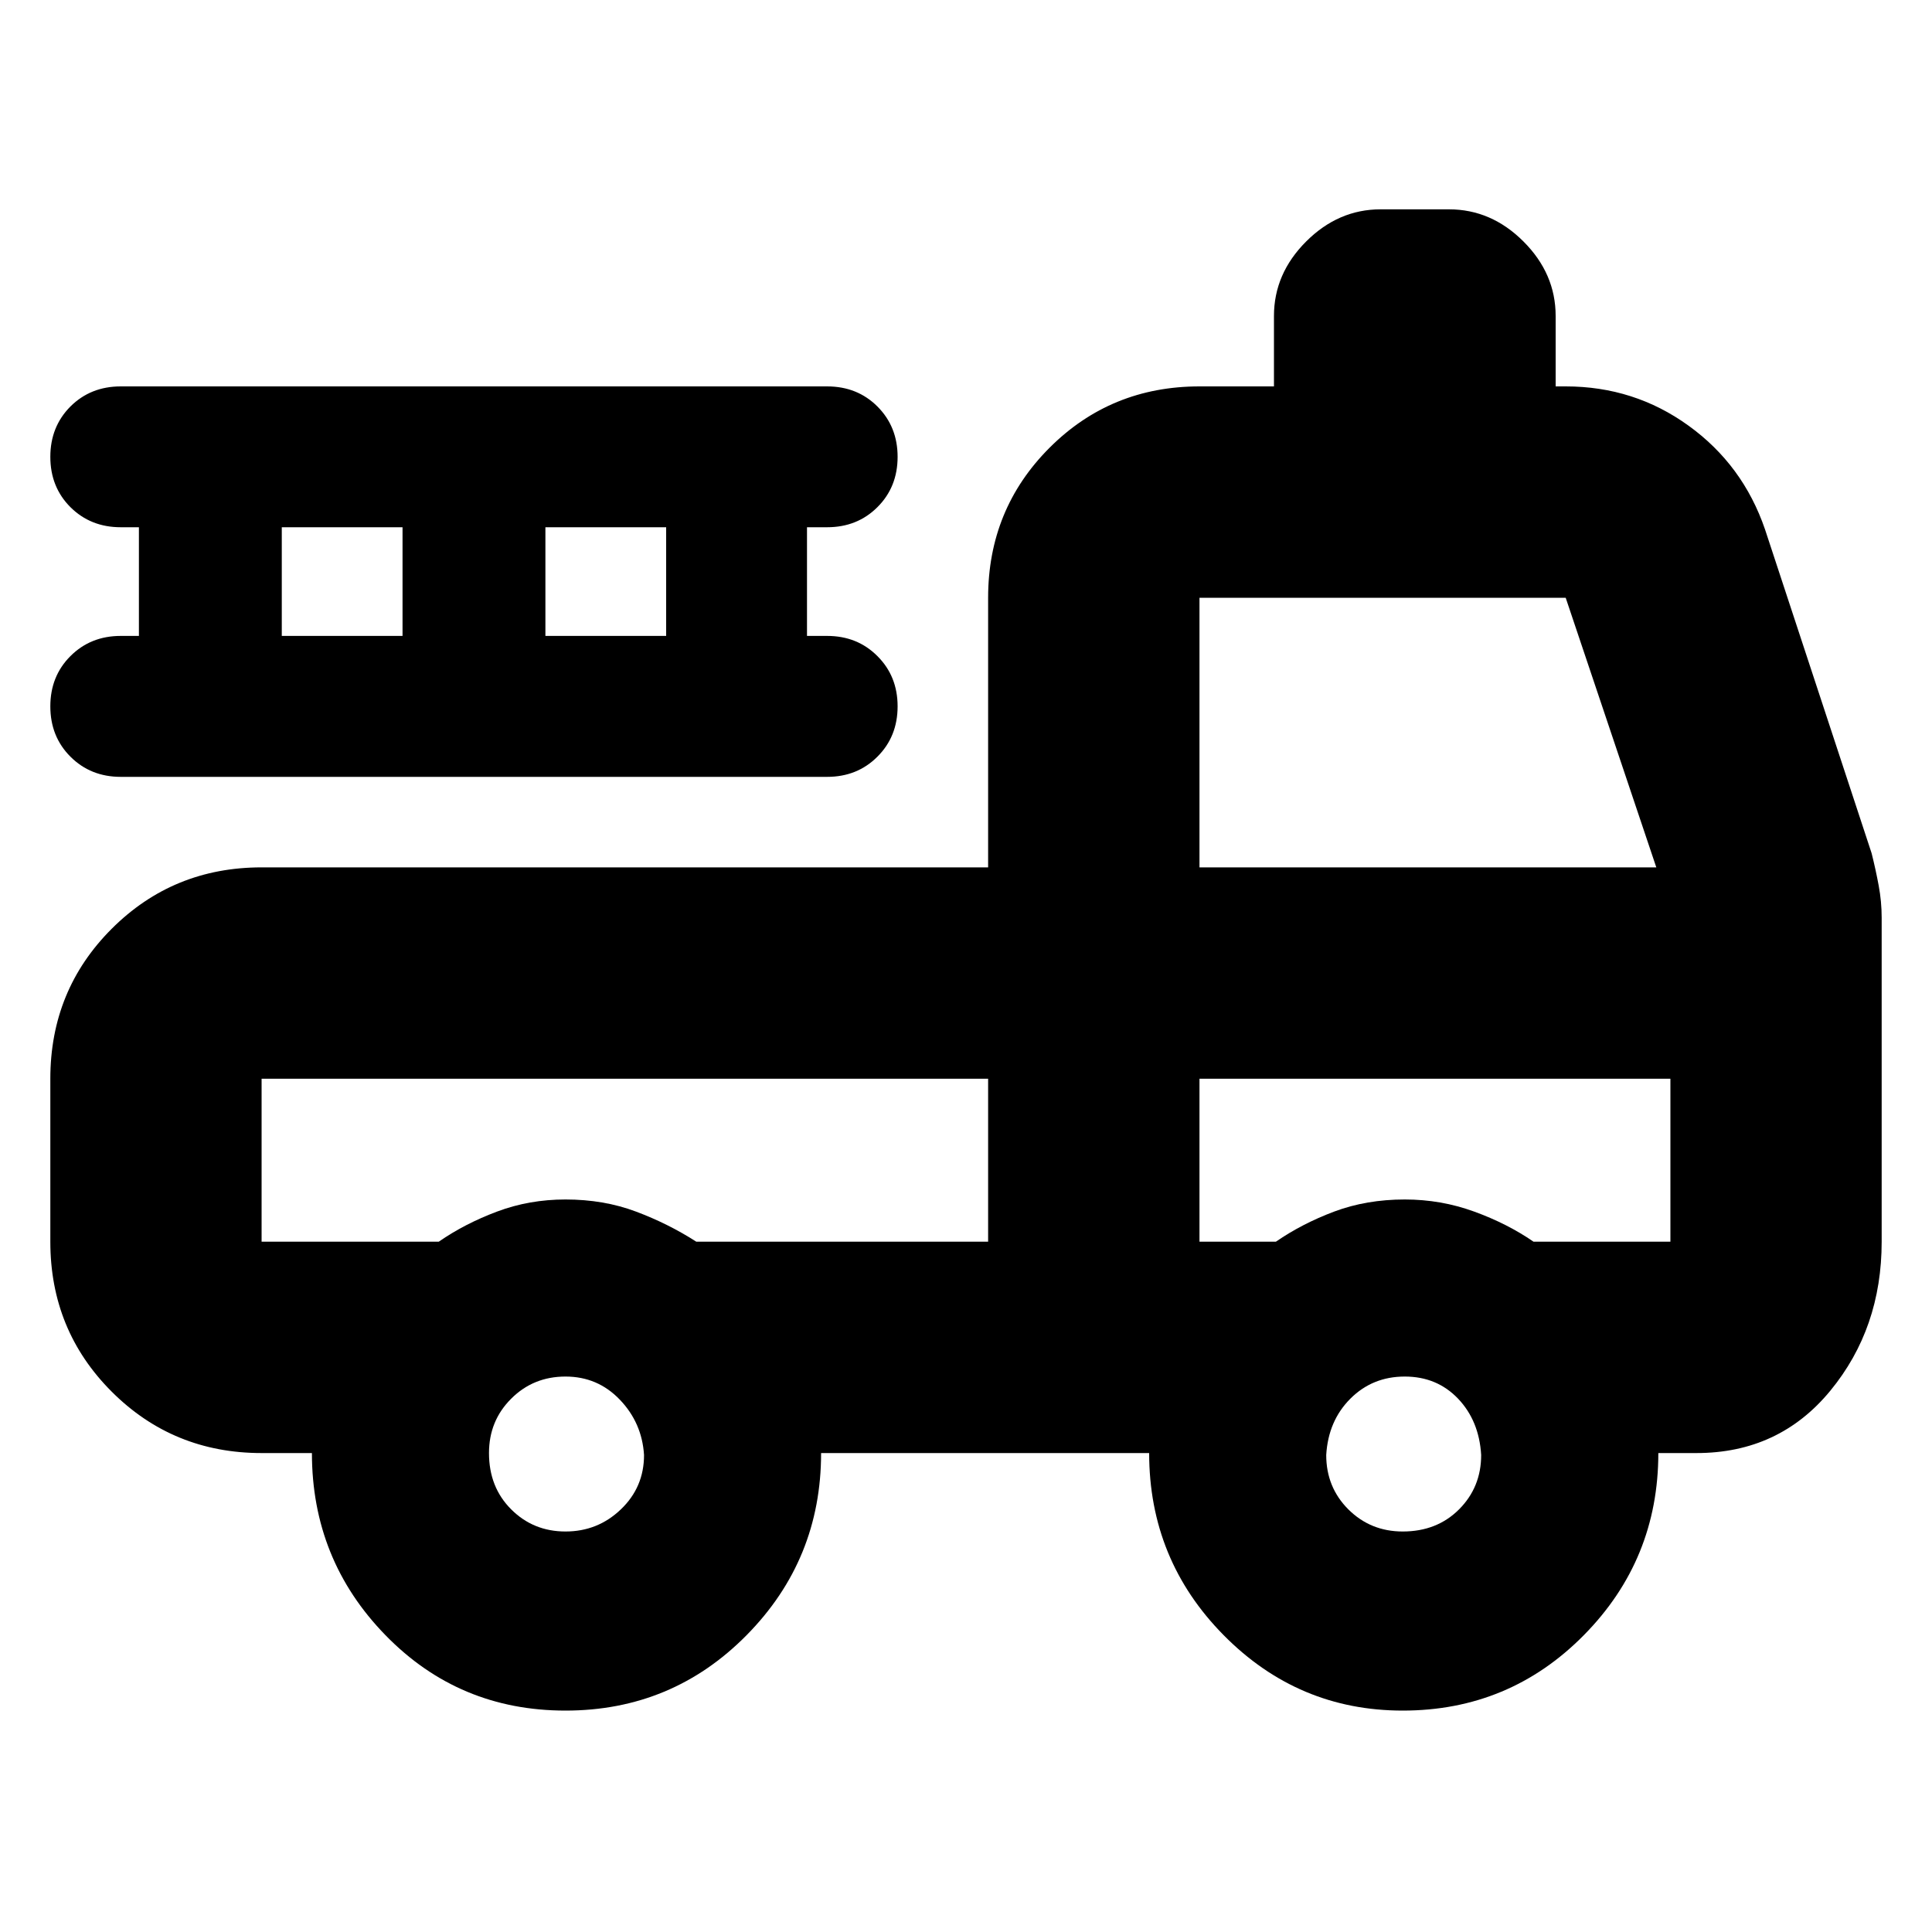 <svg xmlns="http://www.w3.org/2000/svg" height="20" width="20"><path d="M5.854 17.708q-1.104 0-1.864-.781-.761-.781-.761-1.885h-.521q-.916 0-1.552-.636-.635-.635-.635-1.552v-1.687q0-.917.635-1.552.636-.636 1.552-.636h7.521V6.188q0-.917.636-1.553Q11.5 4 12.417 4h.771v-.729q0-.438.333-.771t.771-.333H15q.438 0 .771.333t.333.771V4h.104q.709 0 1.271.406.563.406.792 1.073l1.104 3.354q.042.167.073.334.031.166.031.333v3.354q0 .896-.531 1.542t-1.386.646h-.395q0 1.104-.771 1.885-.771.781-1.875.781-1.083 0-1.854-.781-.771-.781-.771-1.885H8.5q0 1.104-.771 1.885-.771.781-1.875.781Zm0-1.854q.334 0 .573-.229.24-.229.24-.563-.021-.333-.25-.572-.229-.24-.563-.24-.333 0-.562.229-.23.229-.23.563 0 .354.23.583.229.229.562.229Zm8.667 0q.354 0 .583-.229.229-.229.229-.563-.021-.354-.239-.583-.219-.229-.552-.229-.334 0-.563.229-.229.229-.25.583 0 .334.229.563.23.229.563.229Zm-4.292-3v-1.687H2.708v1.687h1.834q.27-.187.604-.312.333-.125.708-.125.396 0 .729.125.334.125.625.312Zm2.188 0h.791q.271-.187.604-.312.334-.125.73-.125.375 0 .718.125.344.125.615.312h1.417v-1.687h-4.875Zm0-3.875h4.729l-.938-2.791h-3.791ZM1.25 8.042q-.312 0-.521-.209-.208-.208-.208-.521 0-.312.208-.52.209-.209.521-.209h.188V5.458H1.25q-.312 0-.521-.208-.208-.208-.208-.521 0-.312.208-.521Q.938 4 1.25 4h7.312q.313 0 .521.208.209.209.209.521 0 .313-.209.521-.208.208-.521.208h-.208v1.125h.208q.313 0 .521.209.209.208.209.52 0 .313-.209.521-.208.209-.521.209Zm1.667-1.459h1.25V5.458h-1.25Zm2.729 0h1.25V5.458h-1.25Zm4.583 4.584H2.708Zm2.188 0h4.875-4.875Z"/></svg>